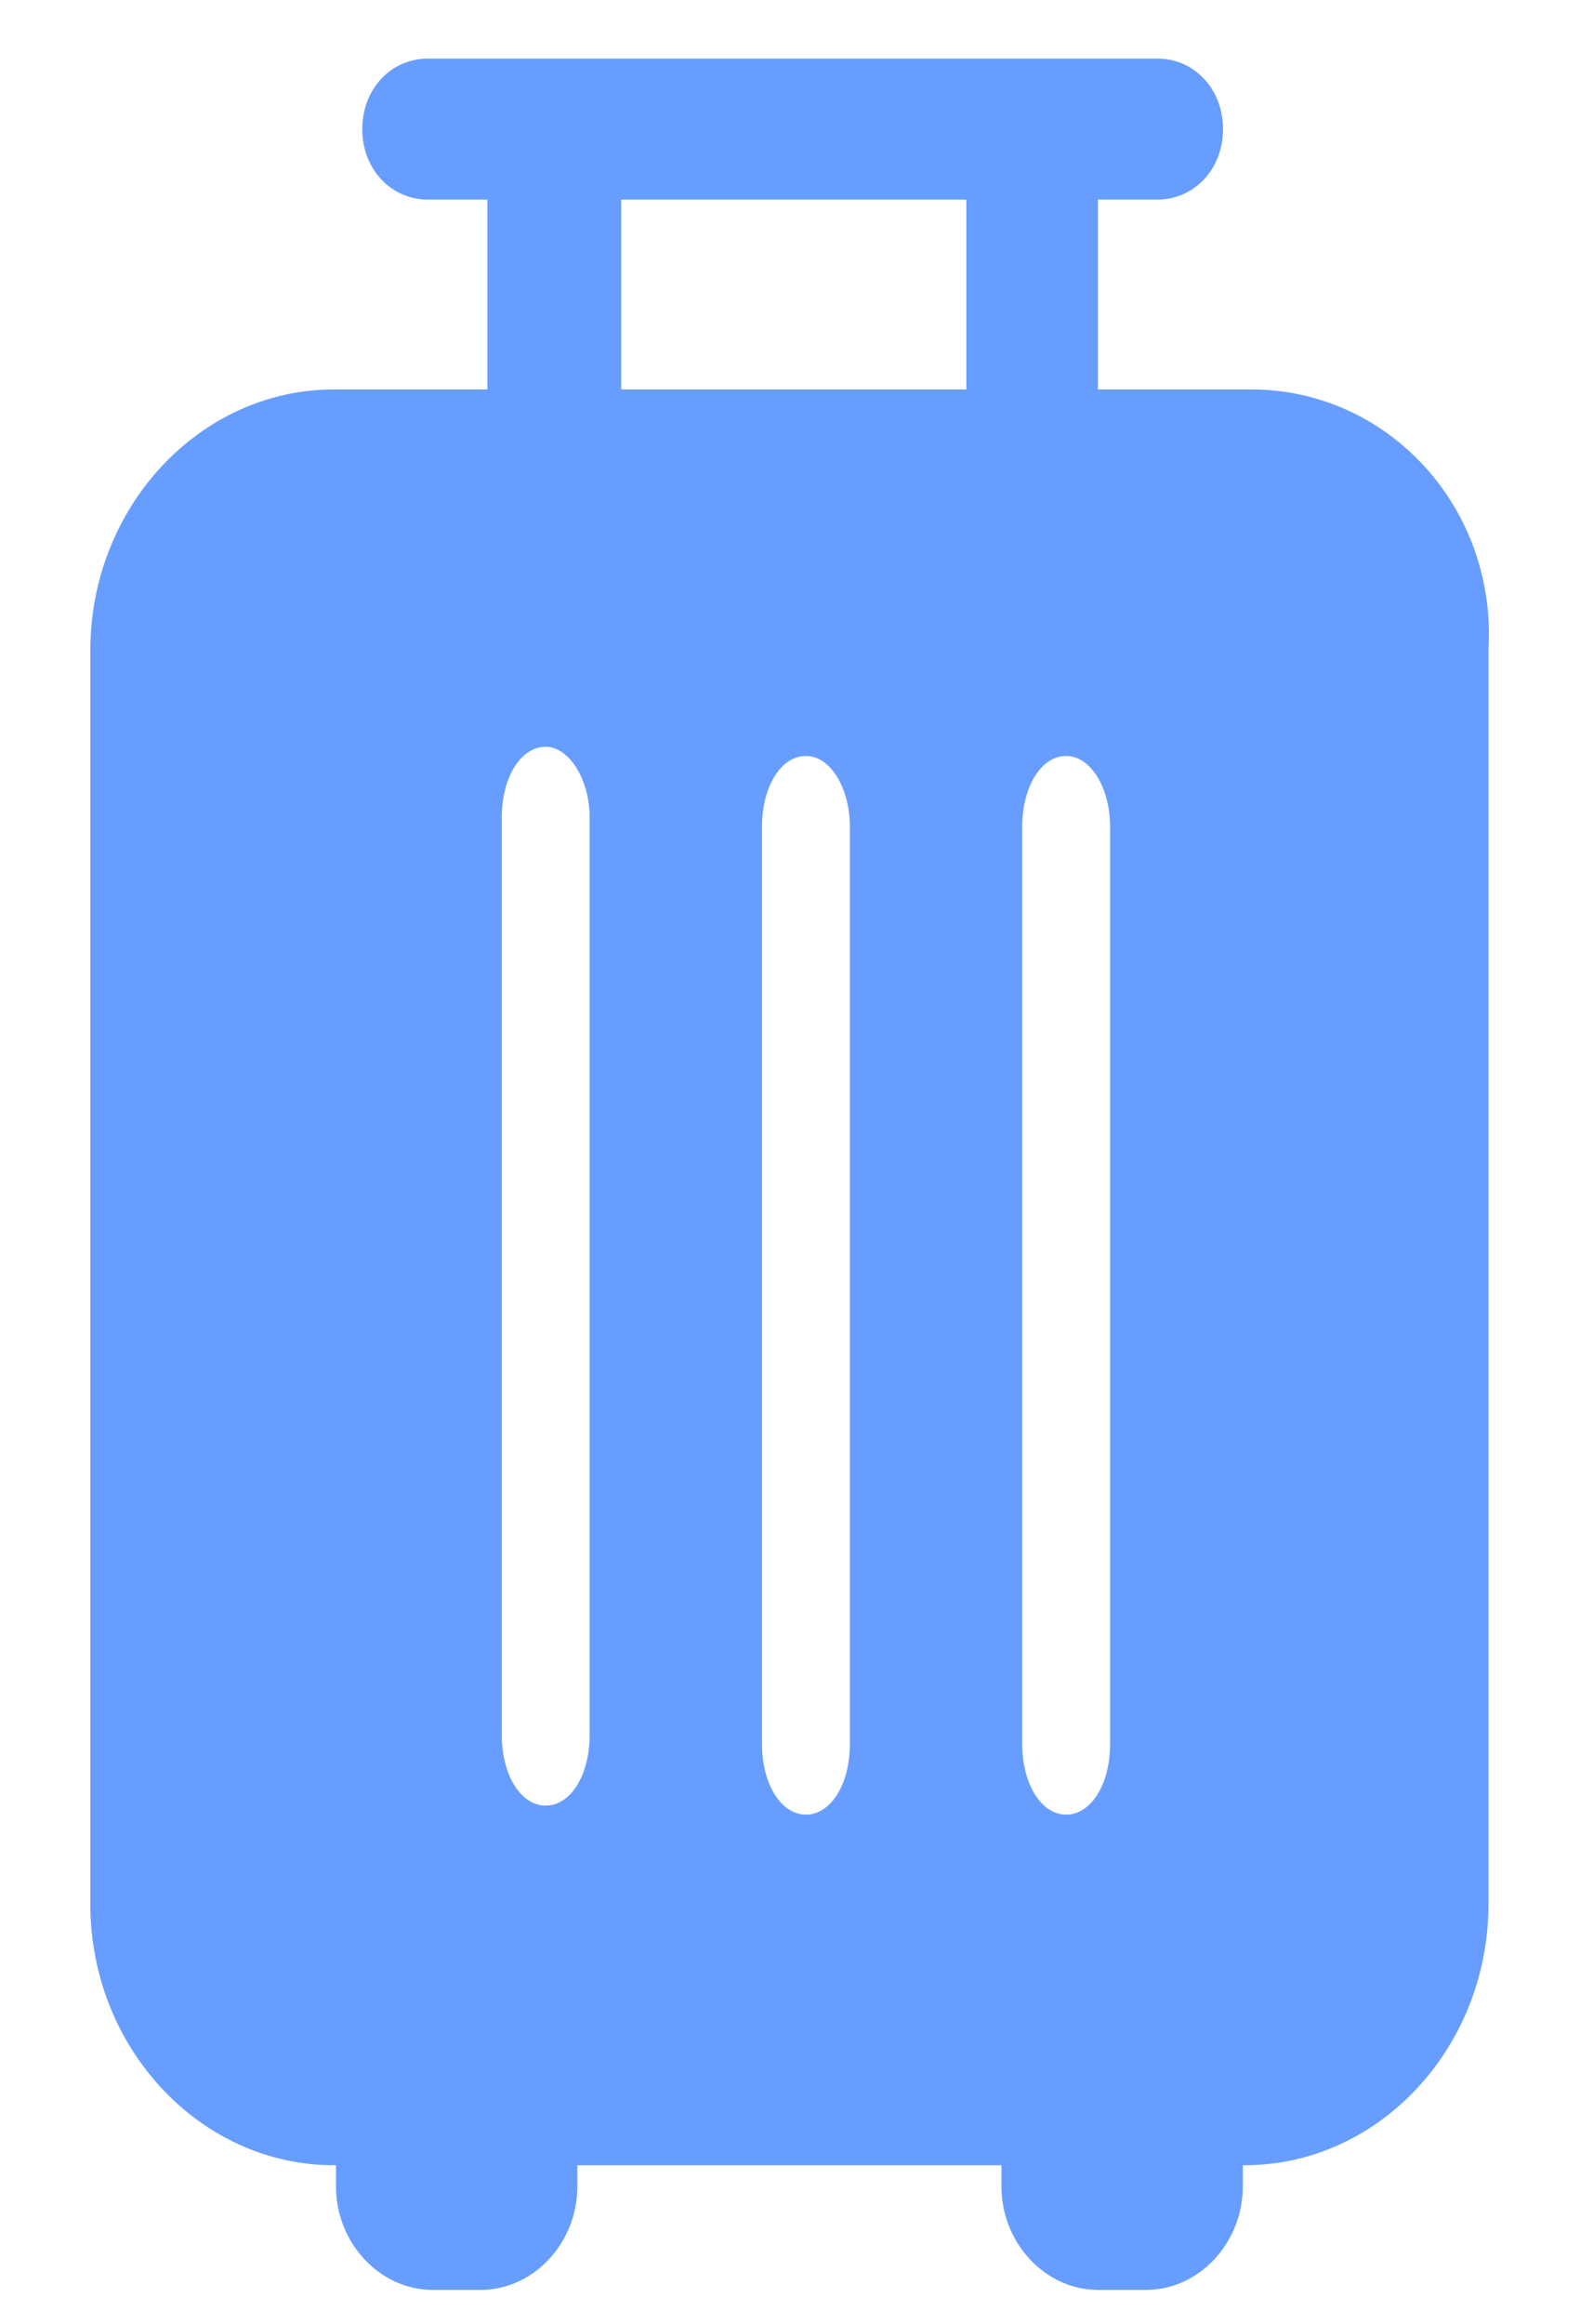 <svg width="17" height="25" viewBox="0 0 17 25" fill="none" xmlns="http://www.w3.org/2000/svg">
<path fill-rule="evenodd" clip-rule="evenodd" d="M13.466 4.189H11.813V2.147H12.45C12.852 2.147 13.159 1.819 13.159 1.389C13.159 0.958 12.852 0.63 12.45 0.63H4.607C4.205 0.63 3.898 0.958 3.898 1.389C3.898 1.819 4.205 2.147 4.607 2.147H5.244V4.189H3.591C2.151 4.189 0.972 5.453 0.972 6.995V20.483C0.972 22.025 2.152 23.289 3.591 23.289H3.615V23.518C3.615 24.125 4.087 24.63 4.655 24.63H5.173C5.74 24.63 6.212 24.125 6.212 23.518V23.289H10.775V23.518C10.775 24.125 11.247 24.63 11.813 24.63H12.332C12.9 24.63 13.372 24.125 13.372 23.518V23.289H13.394C14.834 23.289 16.015 22.025 16.015 20.483V6.995C16.109 5.453 14.928 4.189 13.466 4.189ZM10.397 2.147V4.189H6.684V2.147H10.397ZM5.399 8.79C5.399 8.361 5.604 8.032 5.871 8.032C6.124 8.032 6.344 8.387 6.344 8.79V18.662C6.344 19.093 6.14 19.421 5.871 19.421C5.604 19.421 5.399 19.093 5.399 18.662V8.79ZM8.671 8.131C8.404 8.131 8.199 8.459 8.199 8.889V18.76C8.199 19.19 8.404 19.518 8.671 19.518C8.94 19.518 9.144 19.19 9.144 18.76V8.888C9.144 8.485 8.94 8.131 8.671 8.131ZM10.999 8.889C10.999 8.459 11.204 8.131 11.471 8.131C11.74 8.131 11.944 8.483 11.944 8.889V18.76C11.944 19.19 11.74 19.518 11.471 19.518C11.204 19.518 10.999 19.19 10.999 18.76V8.888V8.889Z" fill="#679DFF"/>
</svg>
